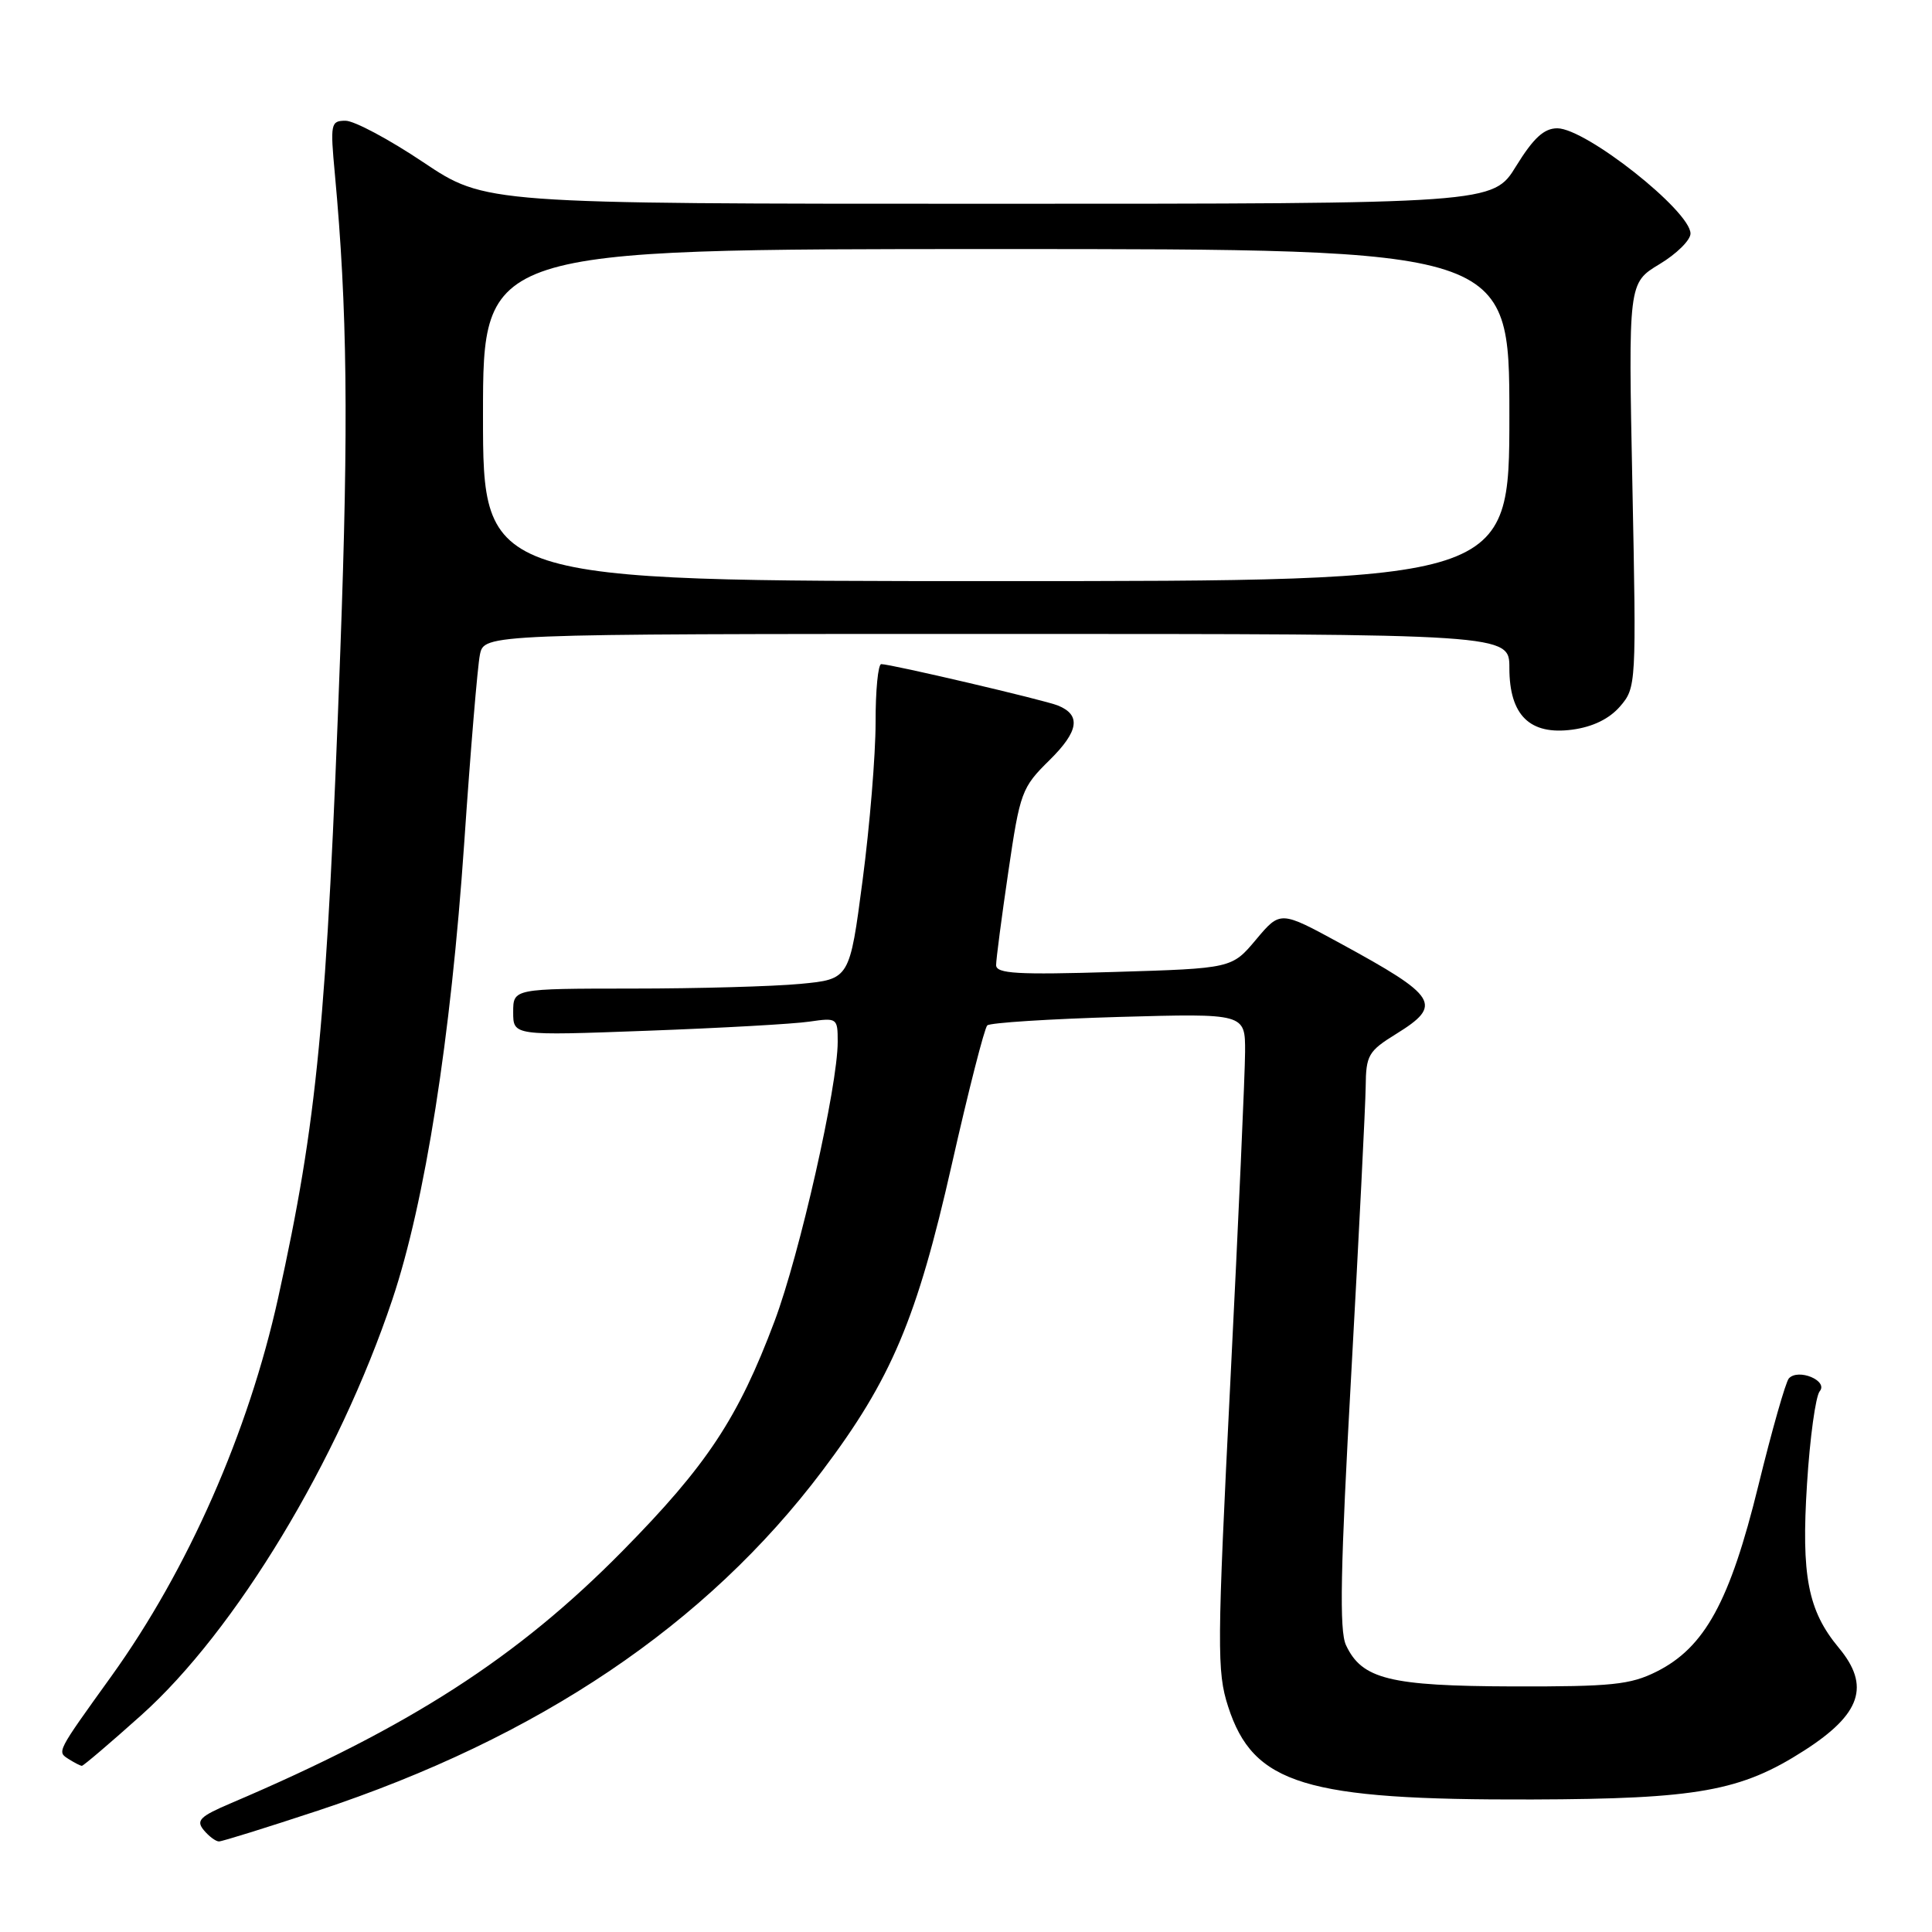 <?xml version="1.0" encoding="UTF-8" standalone="no"?>
<!DOCTYPE svg PUBLIC "-//W3C//DTD SVG 1.1//EN" "http://www.w3.org/Graphics/SVG/1.1/DTD/svg11.dtd" >
<svg xmlns="http://www.w3.org/2000/svg" xmlns:xlink="http://www.w3.org/1999/xlink" version="1.1" viewBox="0 0 256 256">
 <g >
 <path fill="currentColor"
d=" M 42.12 239.92 C 71.39 230.24 93.60 215.28 108.96 194.89 C 118.12 182.74 121.50 174.73 126.12 154.29 C 128.33 144.50 130.45 136.21 130.82 135.87 C 131.19 135.52 139.04 135.02 148.25 134.75 C 165.00 134.28 165.00 134.28 164.98 139.39 C 164.97 142.20 164.10 161.74 163.04 182.82 C 161.26 218.28 161.24 221.51 162.73 226.12 C 166.06 236.44 172.90 238.53 203.00 238.44 C 224.95 238.37 230.68 237.34 239.06 231.96 C 246.60 227.13 247.86 223.38 243.64 218.33 C 239.56 213.42 238.66 208.81 239.44 196.61 C 239.82 190.52 240.58 185.01 241.12 184.35 C 242.29 182.95 238.27 181.28 237.03 182.65 C 236.61 183.12 234.79 189.51 232.99 196.85 C 229.22 212.22 225.89 218.30 219.50 221.50 C 216.02 223.24 213.55 223.49 200.50 223.46 C 184.13 223.41 180.46 222.50 178.35 217.99 C 177.45 216.07 177.61 207.89 179.05 182.00 C 180.07 163.57 180.93 146.47 180.96 143.99 C 181.00 139.82 181.31 139.28 185.00 137.00 C 191.22 133.15 190.54 132.05 177.58 124.99 C 169.65 120.67 169.65 120.67 166.44 124.49 C 163.23 128.32 163.23 128.32 147.62 128.79 C 134.76 129.18 132.00 129.02 131.99 127.88 C 131.99 127.12 132.72 121.55 133.61 115.50 C 135.16 104.94 135.38 104.35 139.07 100.72 C 142.95 96.89 143.28 94.74 140.17 93.48 C 138.39 92.76 118.07 88.00 116.77 88.00 C 116.35 88.00 116.01 91.49 116.02 95.75 C 116.02 100.01 115.25 109.41 114.30 116.63 C 112.58 129.75 112.58 129.75 106.04 130.37 C 102.44 130.71 92.41 130.99 83.75 130.99 C 68.00 131.00 68.00 131.00 68.00 134.12 C 68.00 137.24 68.00 137.24 85.75 136.58 C 95.51 136.22 105.19 135.68 107.25 135.37 C 110.92 134.84 111.00 134.89 111.00 138.04 C 111.00 143.93 105.97 166.18 102.63 175.07 C 97.81 187.90 93.69 194.14 82.50 205.50 C 68.56 219.65 54.31 228.83 30.63 238.92 C 26.49 240.68 25.94 241.22 27.00 242.50 C 27.68 243.32 28.59 244.00 29.01 244.00 C 29.44 244.00 35.33 242.16 42.12 239.92 Z  M 18.71 227.28 C 31.20 216.10 44.85 193.51 51.99 172.19 C 56.32 159.27 59.74 137.55 61.51 111.72 C 62.34 99.50 63.28 88.26 63.59 86.75 C 64.16 84.00 64.16 84.00 132.08 84.00 C 200.00 84.00 200.00 84.00 200.00 88.50 C 200.00 94.79 202.71 97.44 208.36 96.68 C 211.07 96.31 213.24 95.25 214.67 93.60 C 216.81 91.11 216.83 90.72 216.30 64.29 C 215.76 37.50 215.76 37.50 219.88 35.01 C 222.15 33.65 224.00 31.82 224.00 30.95 C 224.00 27.96 210.13 17.00 206.35 17.00 C 204.59 17.00 203.20 18.28 200.90 22.00 C 197.83 27.00 197.83 27.00 131.07 27.00 C 64.31 27.00 64.31 27.00 56.09 21.50 C 51.57 18.47 46.94 16.00 45.79 16.00 C 43.82 16.00 43.75 16.37 44.37 23.04 C 46.02 40.87 46.20 56.02 45.10 86.07 C 43.29 135.56 42.05 148.46 36.85 172.00 C 32.91 189.81 24.90 207.99 14.77 222.09 C 7.43 232.30 7.54 232.09 9.12 233.10 C 9.88 233.58 10.66 233.98 10.85 233.98 C 11.04 233.99 14.58 230.98 18.71 227.28 Z  M 64.00 55.00 C 64.00 33.00 64.00 33.00 132.00 33.00 C 200.00 33.00 200.00 33.00 200.00 55.00 C 200.00 77.00 200.00 77.00 132.00 77.00 C 64.00 77.00 64.00 77.00 64.00 55.00 Z "/>
</g>
</svg>